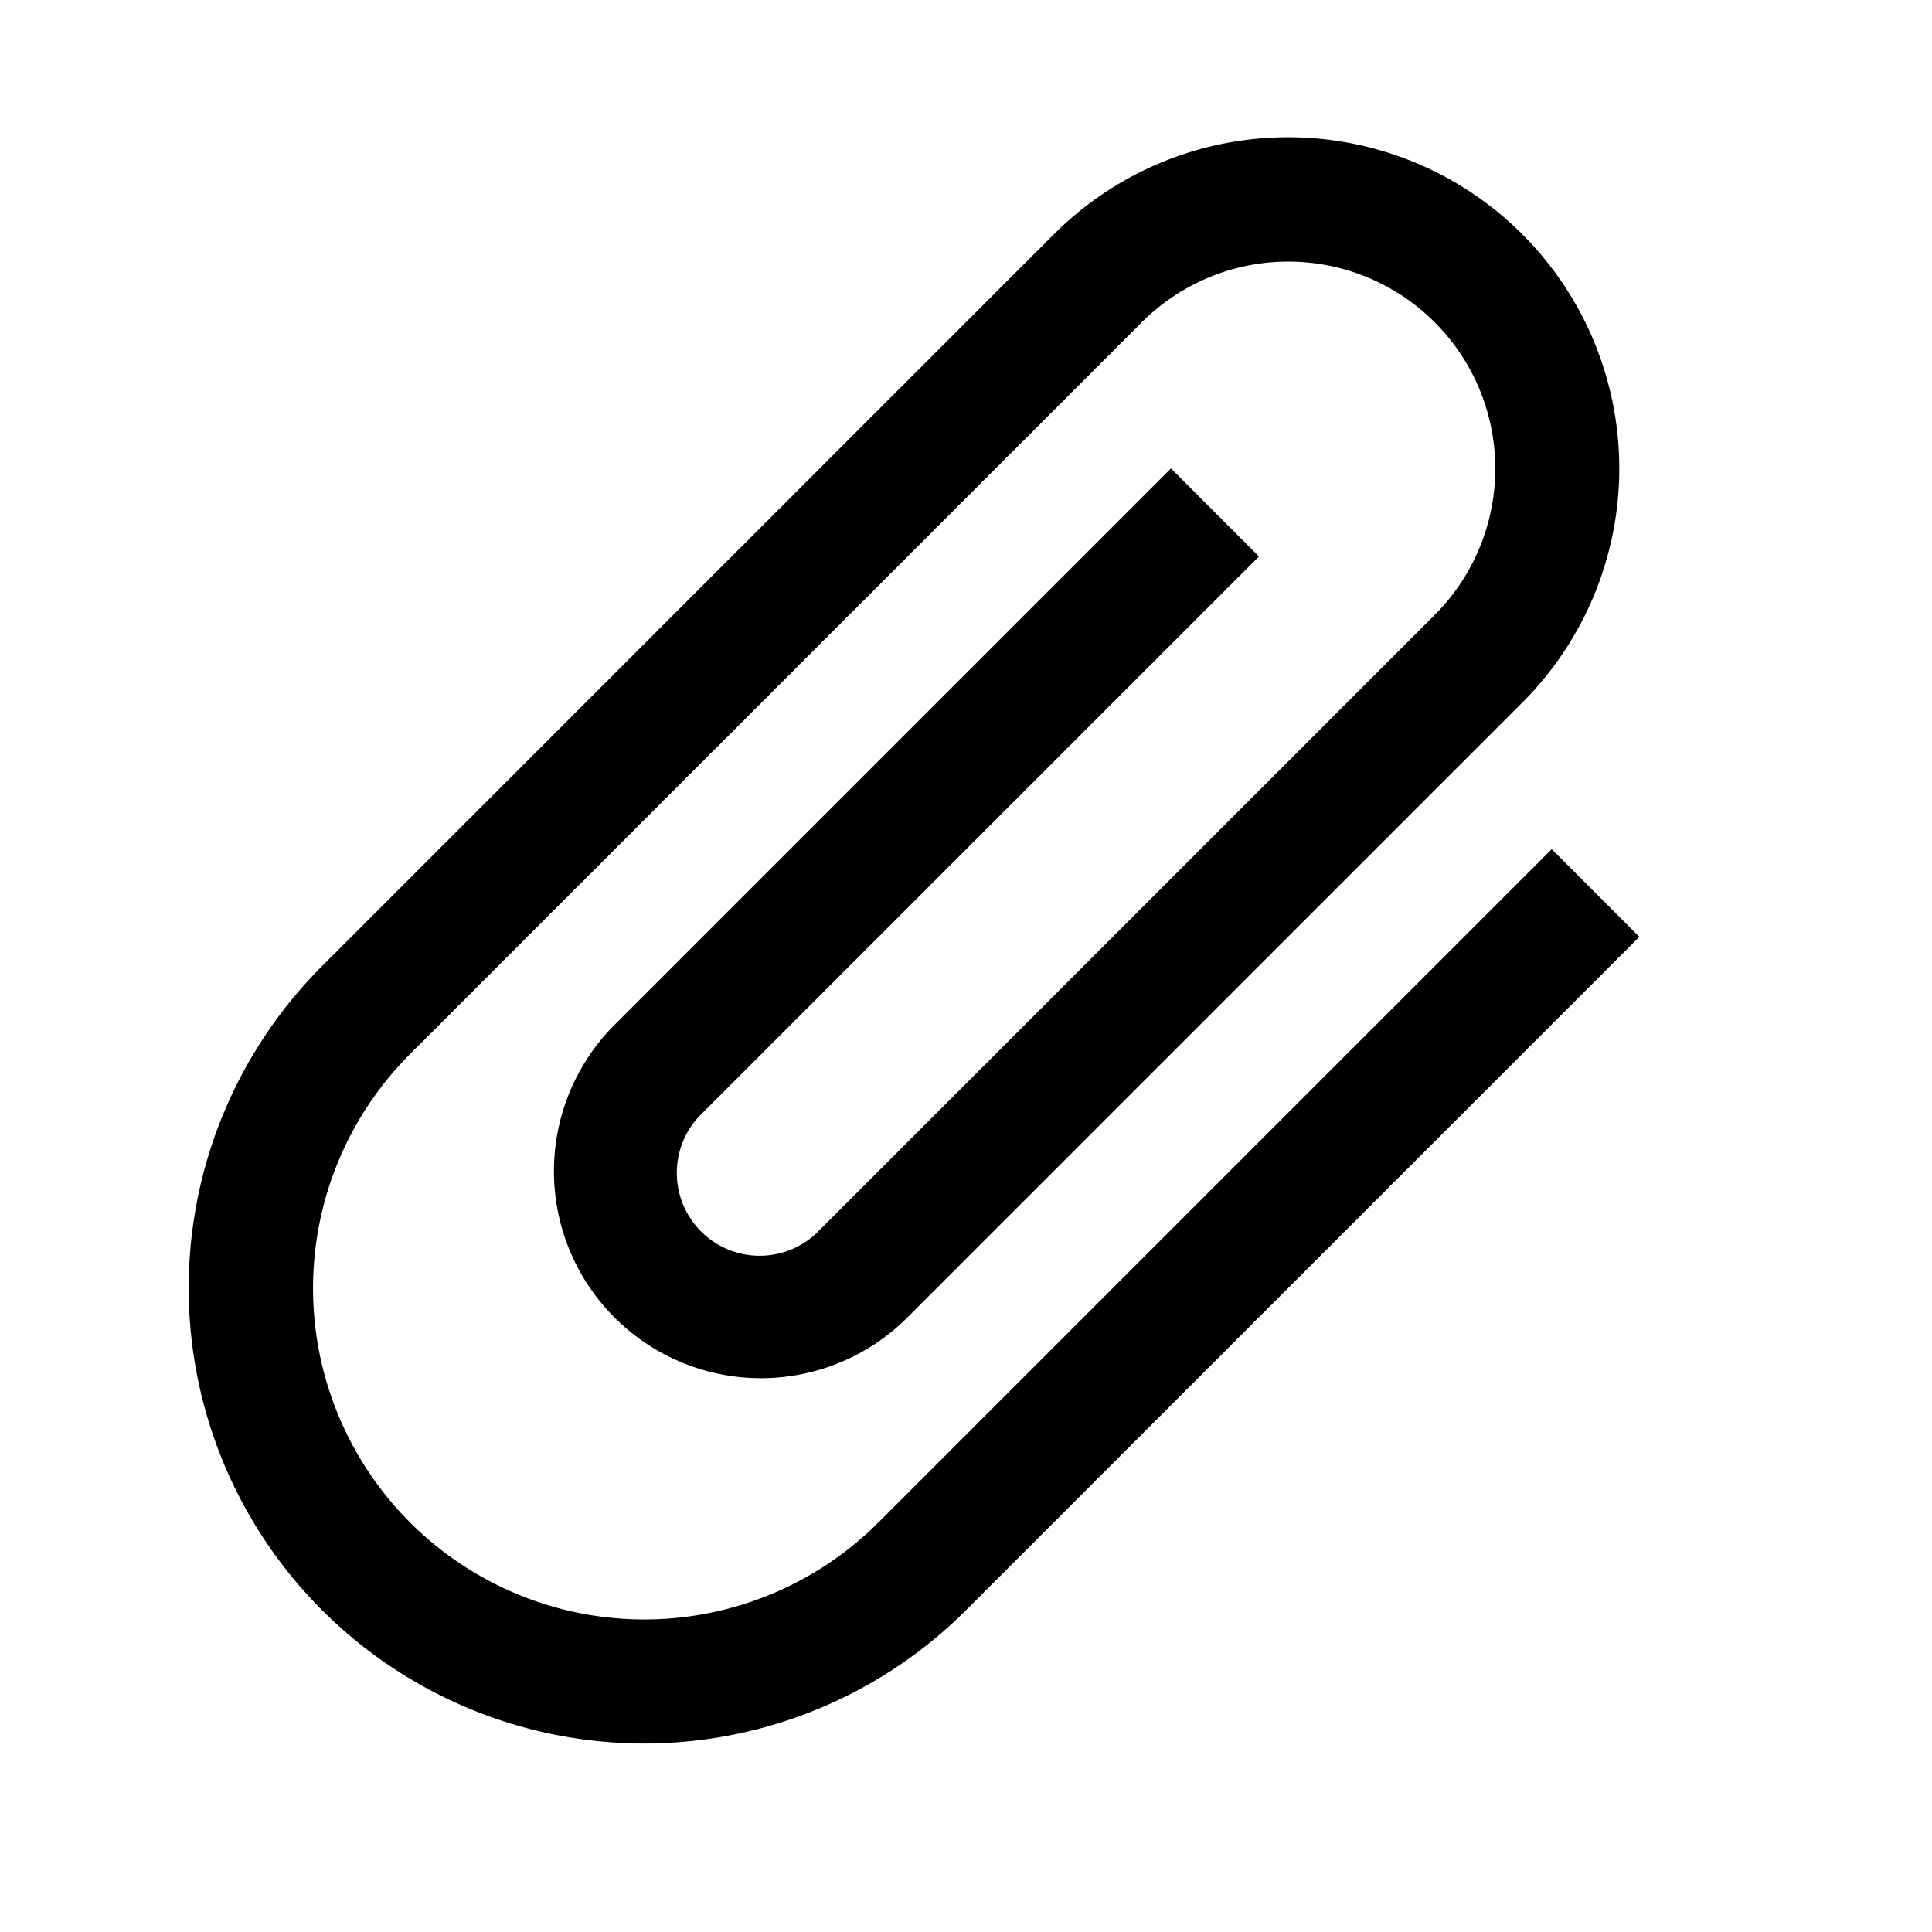 <svg xmlns="http://www.w3.org/2000/svg" width="27.5" height="27.5" viewBox="0 0 27.5 27.5">
  <path id="Icon_material-attach-file" data-name="Icon material-attach-file" d="M21.7,7.393V20.946a4.714,4.714,0,1,1-9.428,0V6.214a2.946,2.946,0,0,1,5.893,0V18.589a1.179,1.179,0,1,1-2.357,0V7.393H14.036v11.2a2.946,2.946,0,0,0,5.893,0V6.214a4.714,4.714,0,0,0-9.428,0V20.946a6.482,6.482,0,0,0,12.964,0V7.393Z" transform="translate(11.97 -8.485) rotate(45)"/>
</svg>
